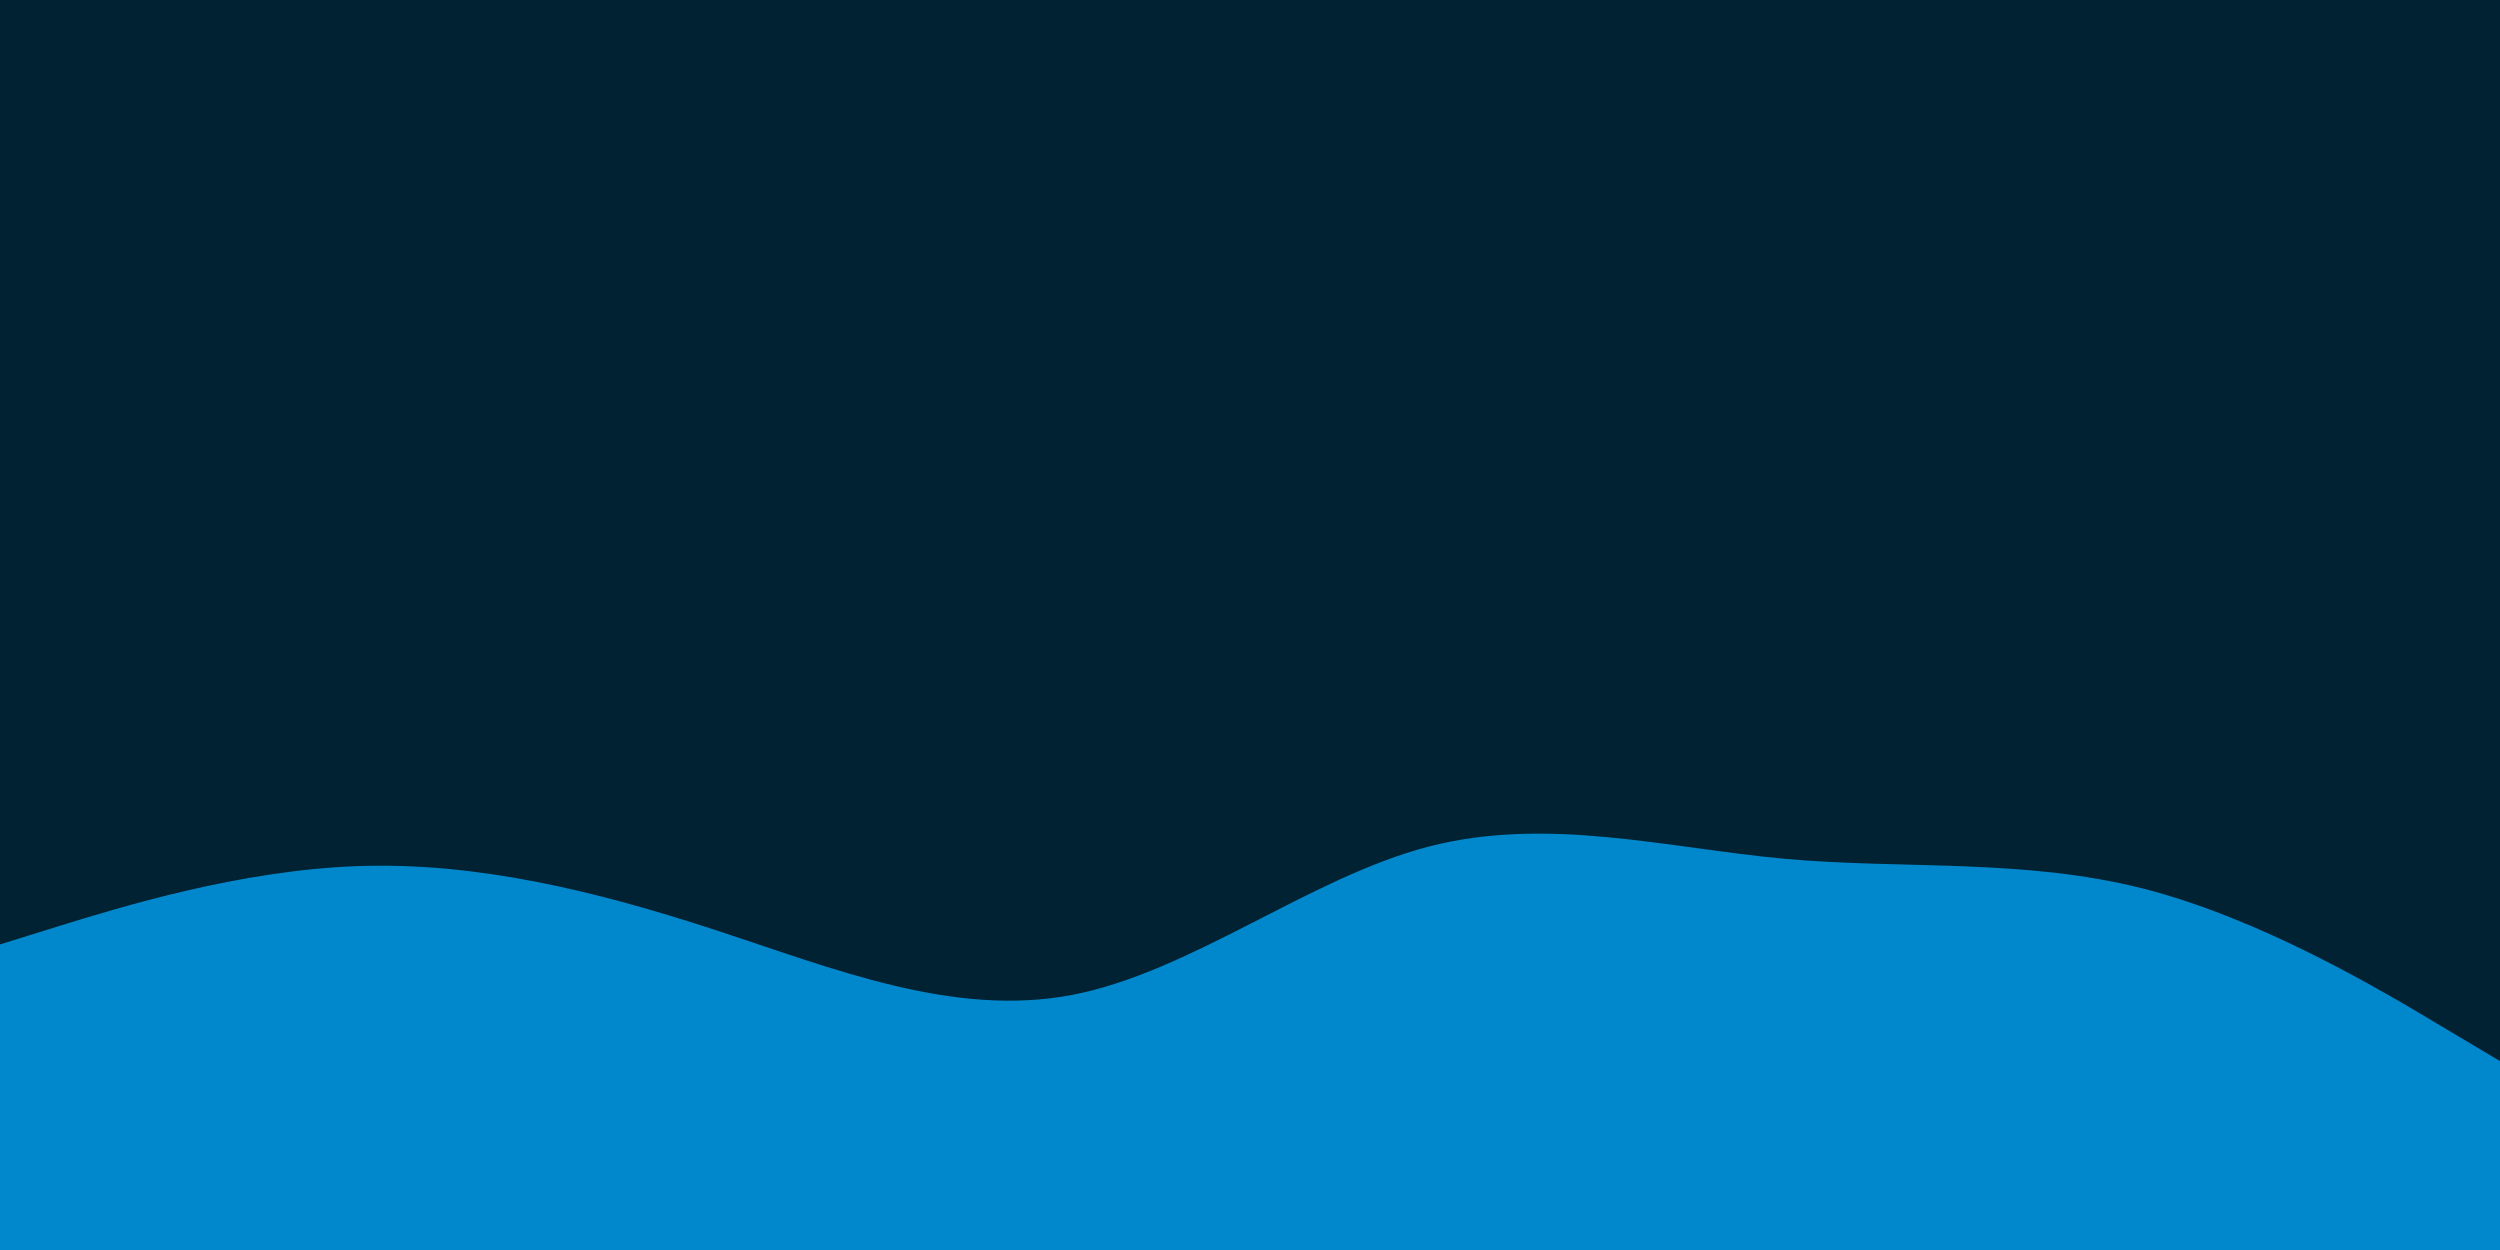 <svg id="visual" viewBox="0 0 900 450" width="900" height="450" xmlns="http://www.w3.org/2000/svg" xmlns:xlink="http://www.w3.org/1999/xlink" version="1.1"><rect x="0" y="0" width="900" height="450" fill="#002233"></rect><path d="M0 340L21.5 333.3C43 326.7 86 313.3 128.8 311.8C171.7 310.3 214.3 320.7 257.2 334.7C300 348.7 343 366.3 385.8 358.2C428.7 350 471.3 316 514.2 304.8C557 293.7 600 305.3 642.8 309.2C685.7 313 728.3 309 771.2 319.8C814 330.7 857 356.3 878.5 369.2L900 382L900 451L878.5 451C857 451 814 451 771.2 451C728.3 451 685.7 451 642.8 451C600 451 557 451 514.2 451C471.3 451 428.7 451 385.8 451C343 451 300 451 257.2 451C214.3 451 171.7 451 128.8 451C86 451 43 451 21.5 451L0 451Z" fill="#0188cc" stroke-linecap="round" stroke-linejoin="miter"></path></svg>